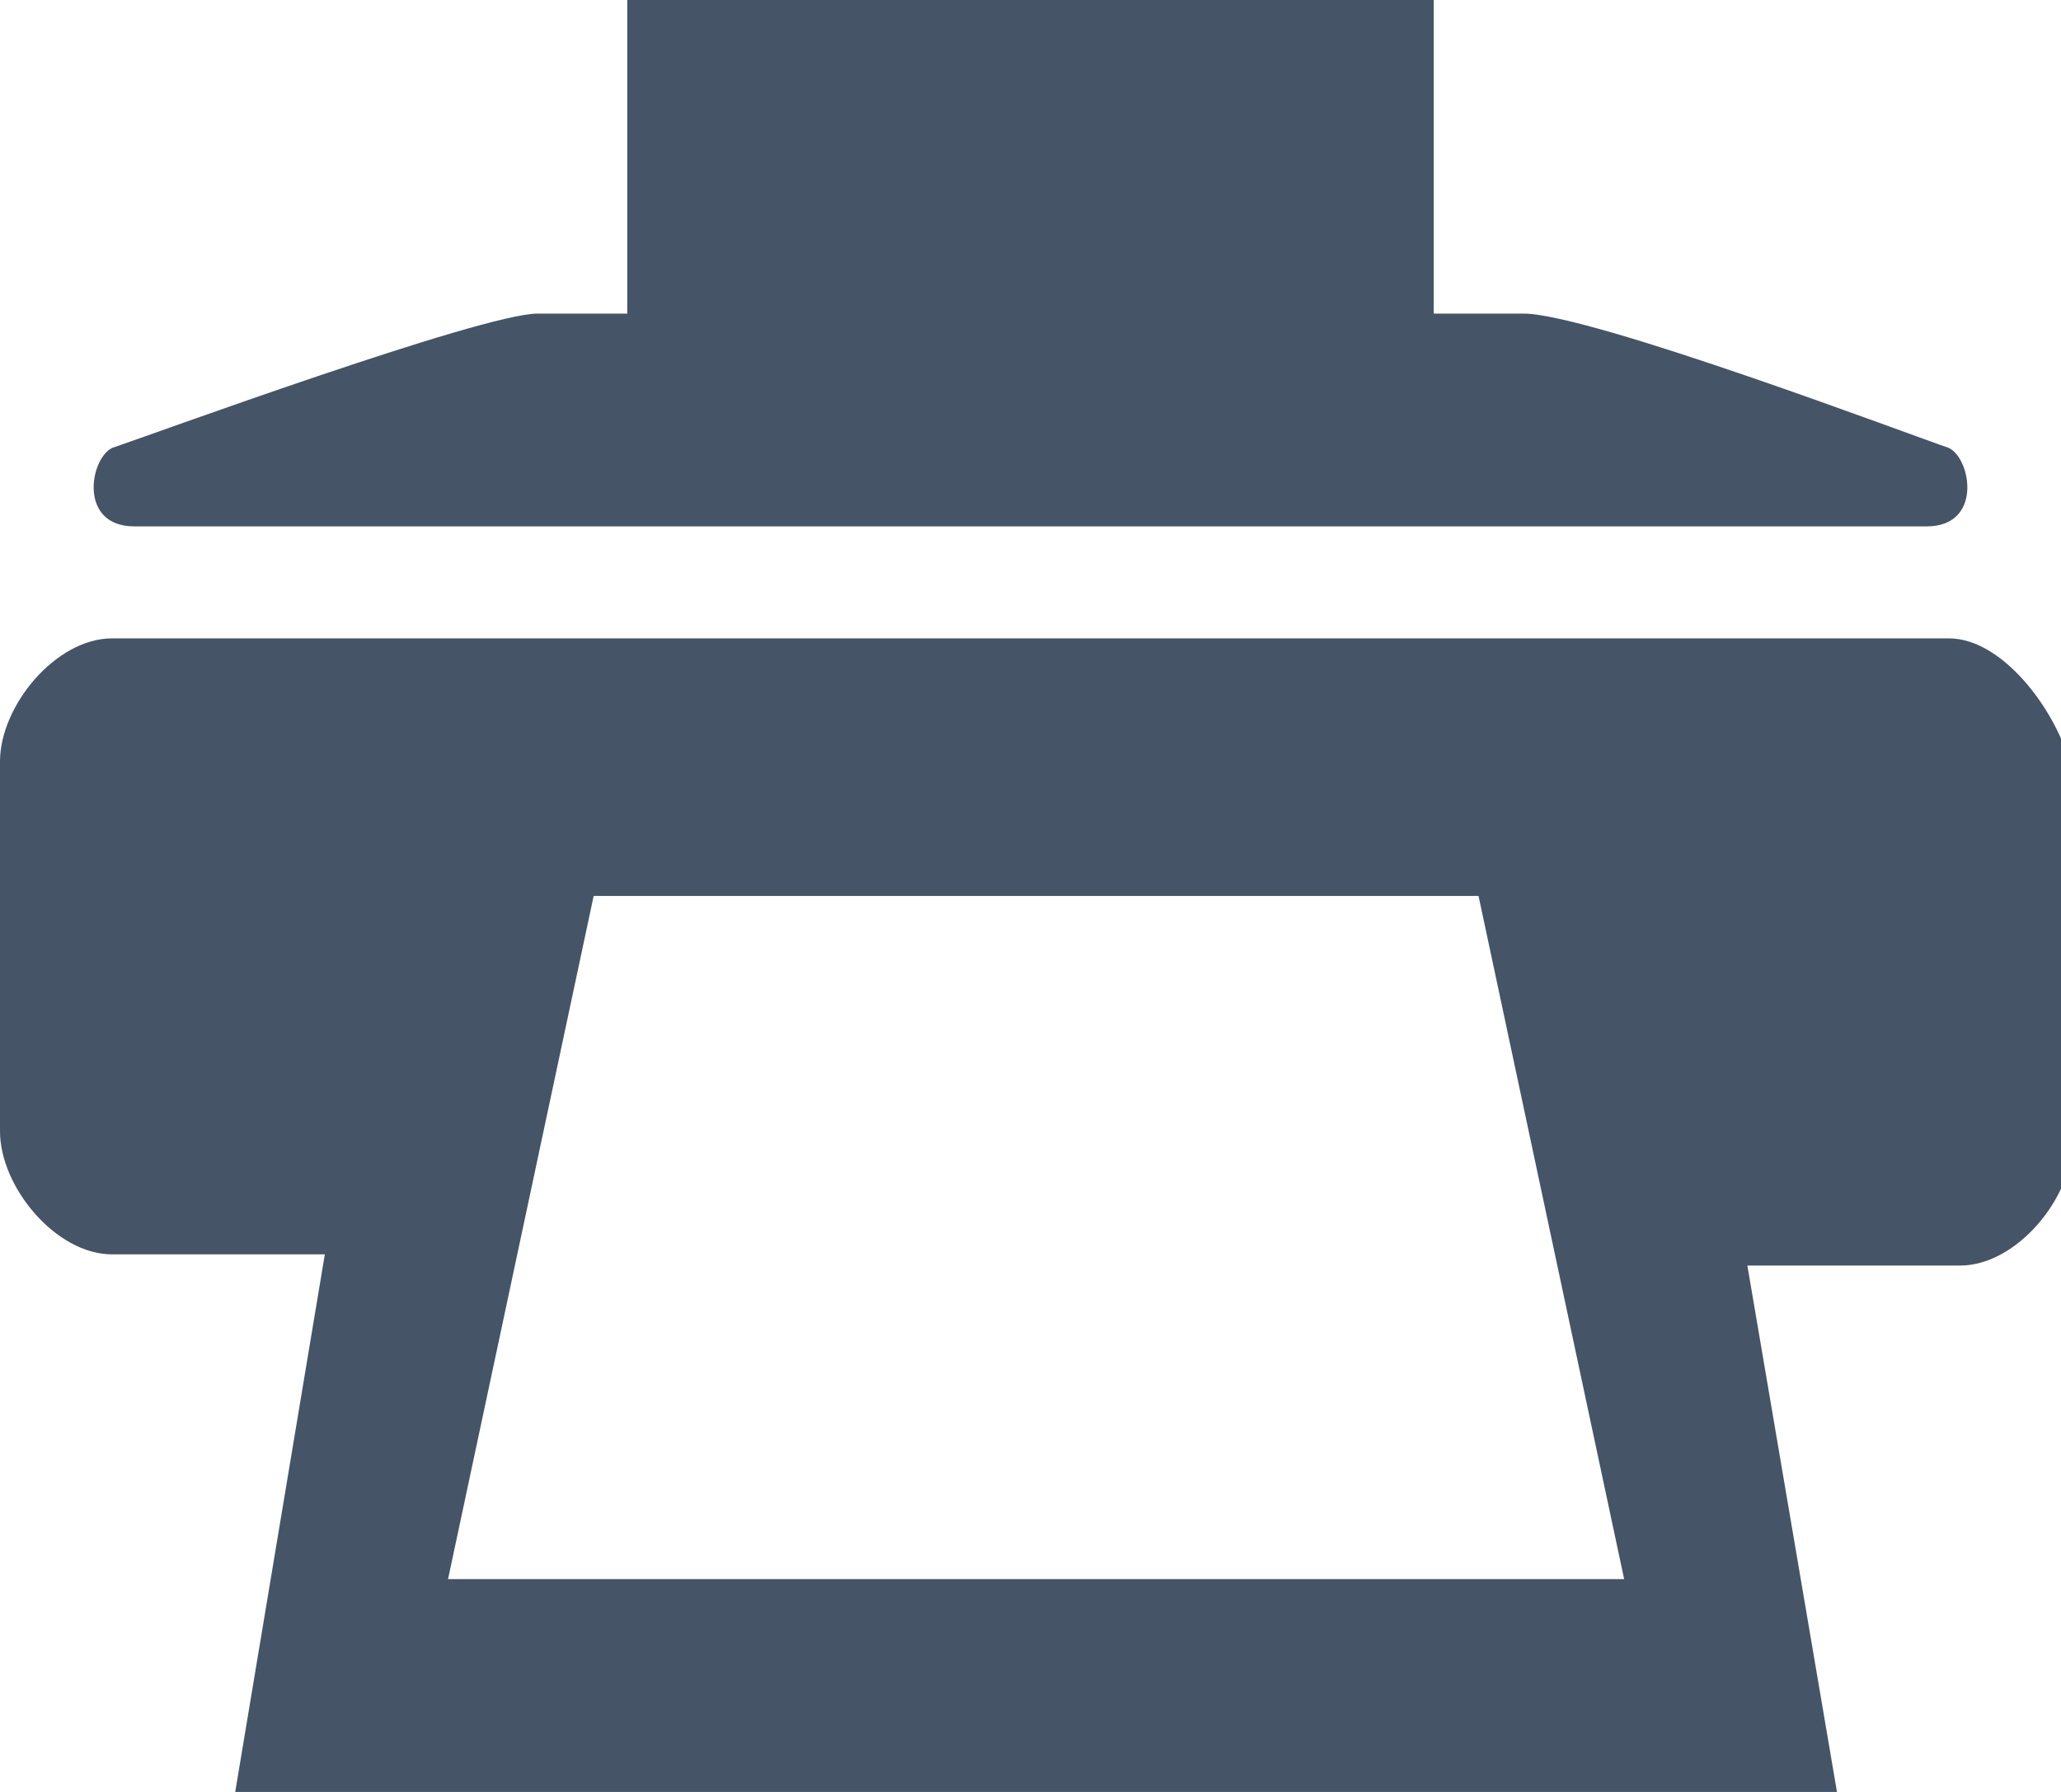 <!-- Generator: Adobe Illustrator 21.0.2, SVG Export Plug-In  -->
<svg version="1.1"
	 xmlns="http://www.w3.org/2000/svg" xmlns:xlink="http://www.w3.org/1999/xlink" xmlns:a="http://ns.adobe.com/AdobeSVGViewerExtensions/3.0/"
	 x="0px" y="0px" width="18.4px" height="16px" viewBox="0 0 18.4 16" style="enable-background:new 0 0 18.4 16;"
	 xml:space="preserve">
<style type="text/css">
	.st0{fill:#455466;}
</style>
<defs>
</defs>
<g>
	<path class="st0" d="M1.2,4.7h16c0.5,0,0.4-0.6,0.2-0.7c-0.3-0.1-3.2-1.2-3.8-1.2h-0.8V0H5.6v2.8H4.8C4.3,2.8,1.3,3.9,1,4
		C0.8,4.1,0.7,4.7,1.2,4.7z M17.4,5.7H1c-0.5,0-1,0.6-1,1.1v3.3c0,0.5,0.5,1.1,1,1.1h1.9L2.1,16h14.3l-0.8-4.7h1.9
		c0.5,0,1-0.6,1-1.1V6.9C18.4,6.4,17.9,5.7,17.4,5.7z M4,14.1L5.3,8h7.9l1.3,6.1H4z"/>
</g>
</svg>